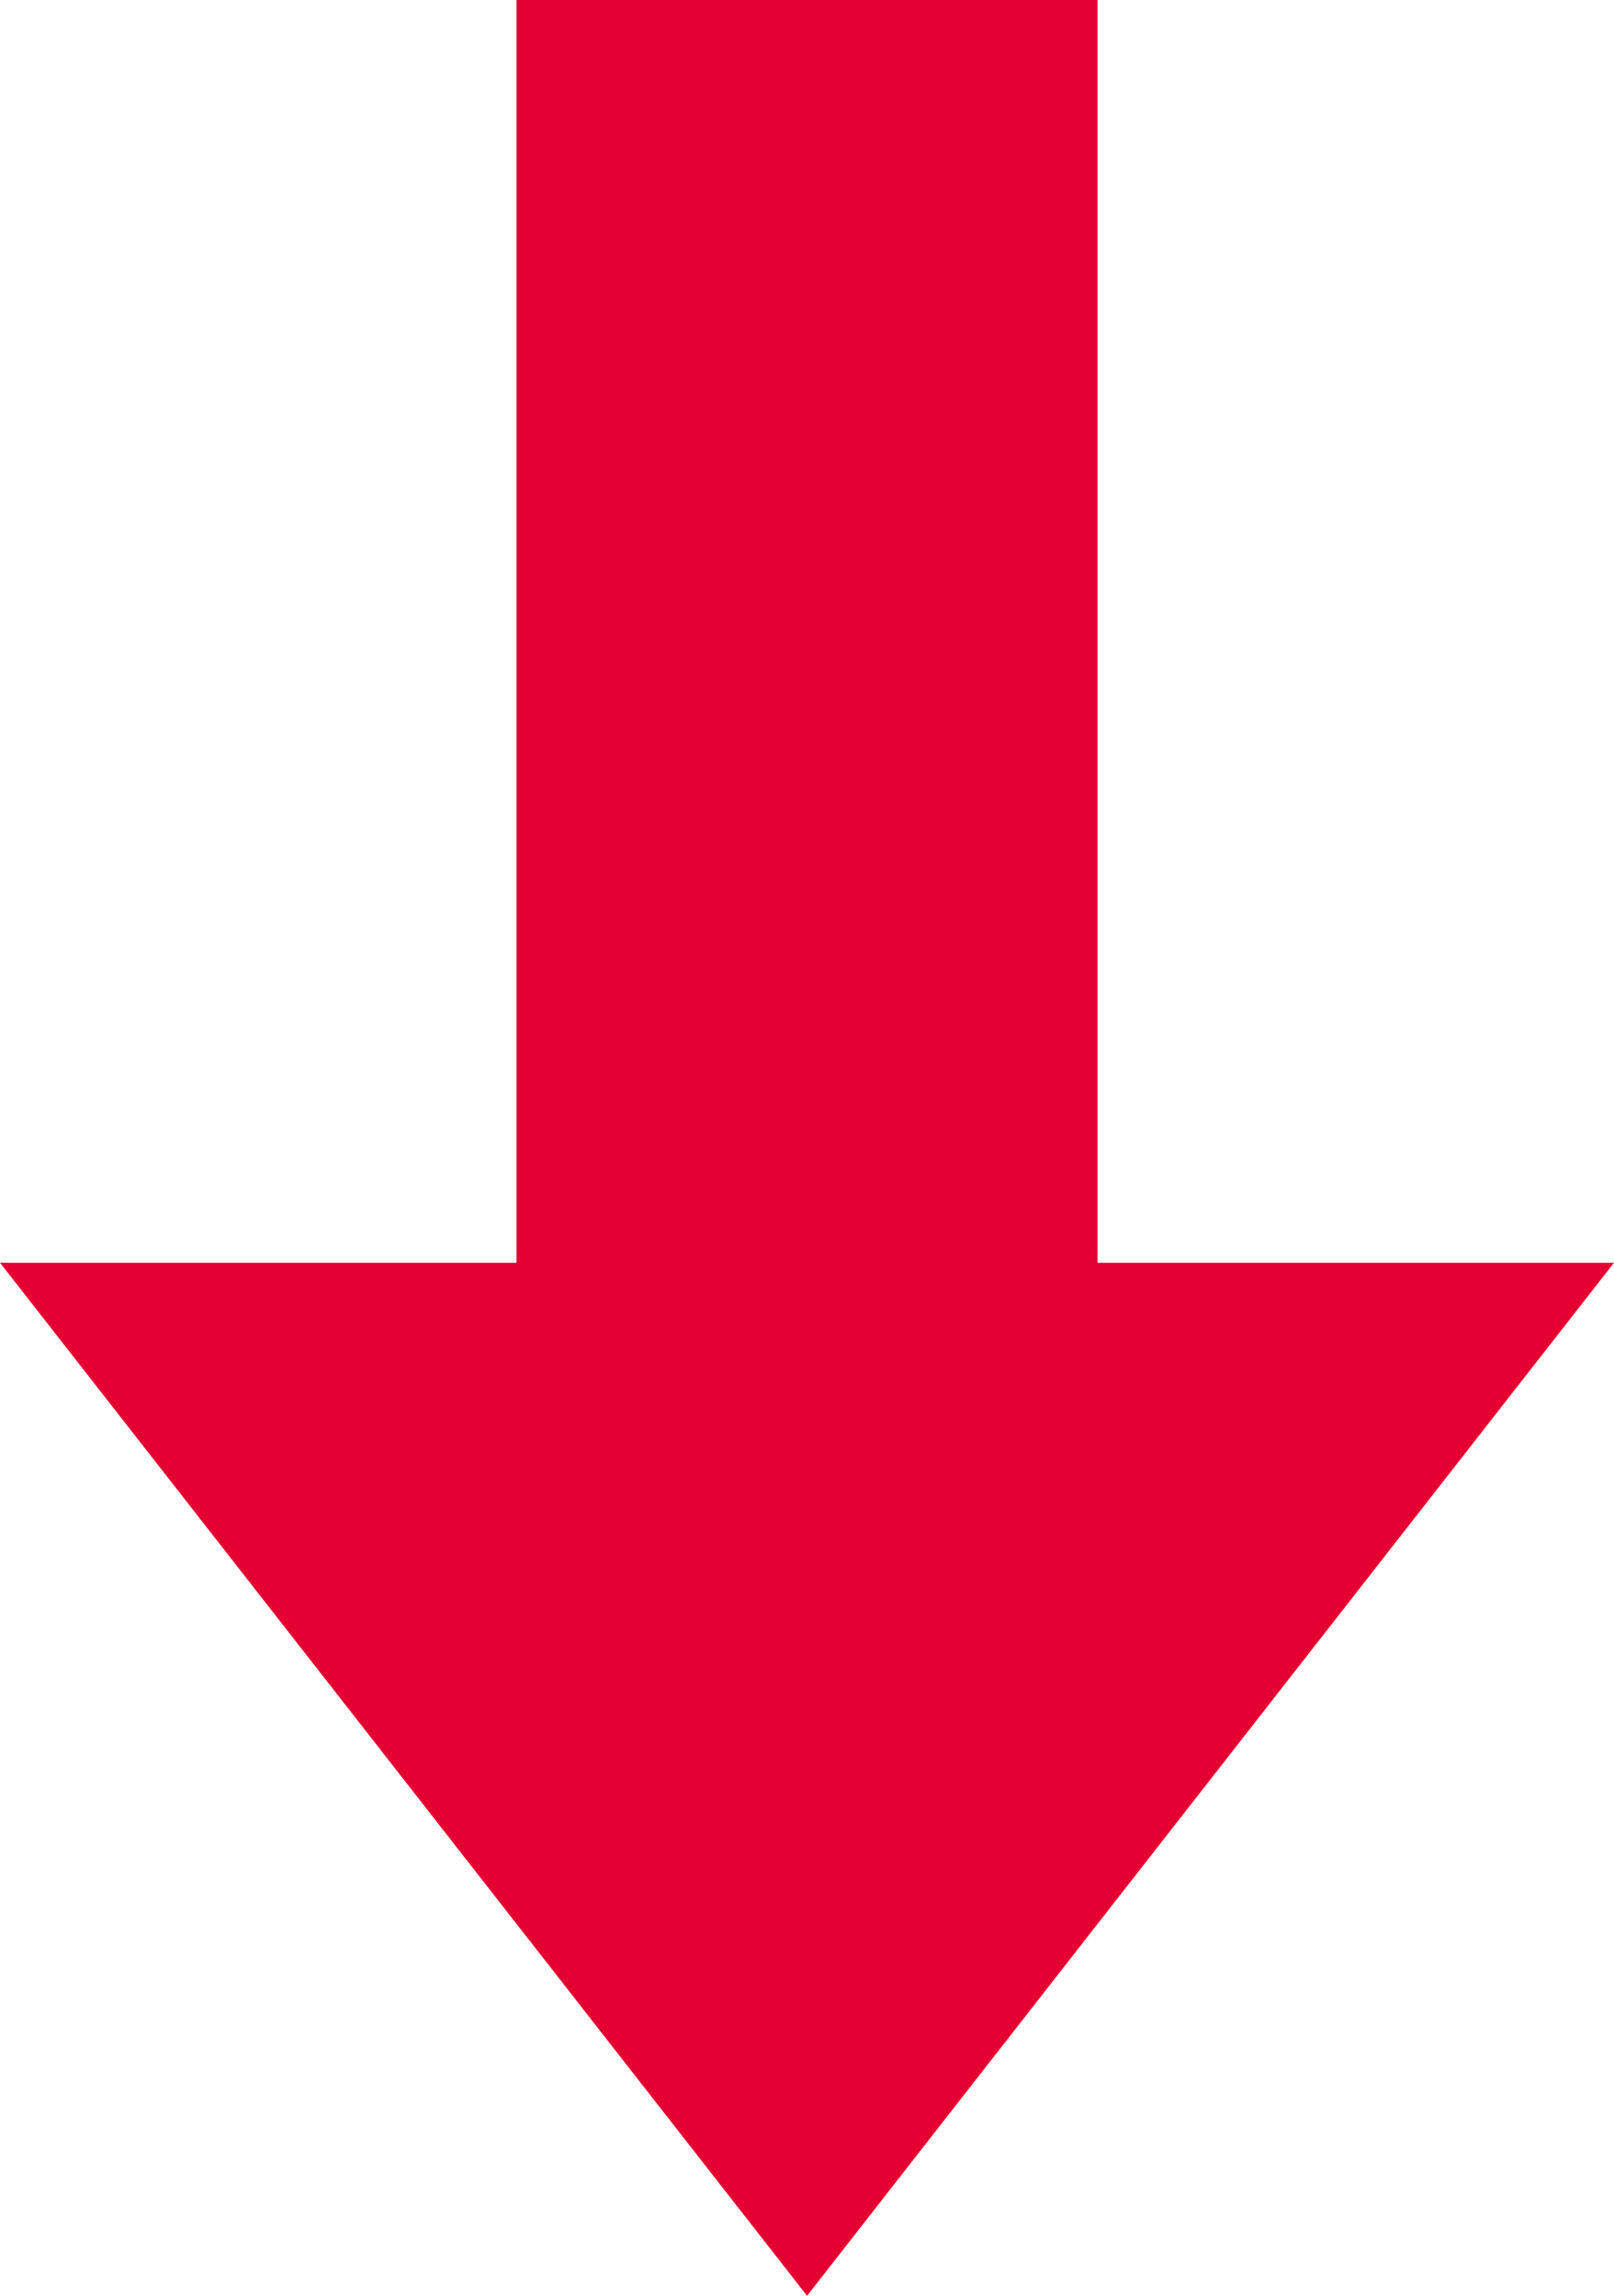 <svg xmlns="http://www.w3.org/2000/svg" width="14.005" height="19.919" viewBox="0 0 14.005 19.919"><defs><style>.cls-1{fill:#e50032}</style></defs><title>img_price-down</title><g id="レイヤー_2" data-name="レイヤー 2"><path class="cls-1" d="M7.003 19.919l7.002-8.963H9.523V0H4.482v10.956H0l7.003 8.963z" id="letter"/></g></svg>